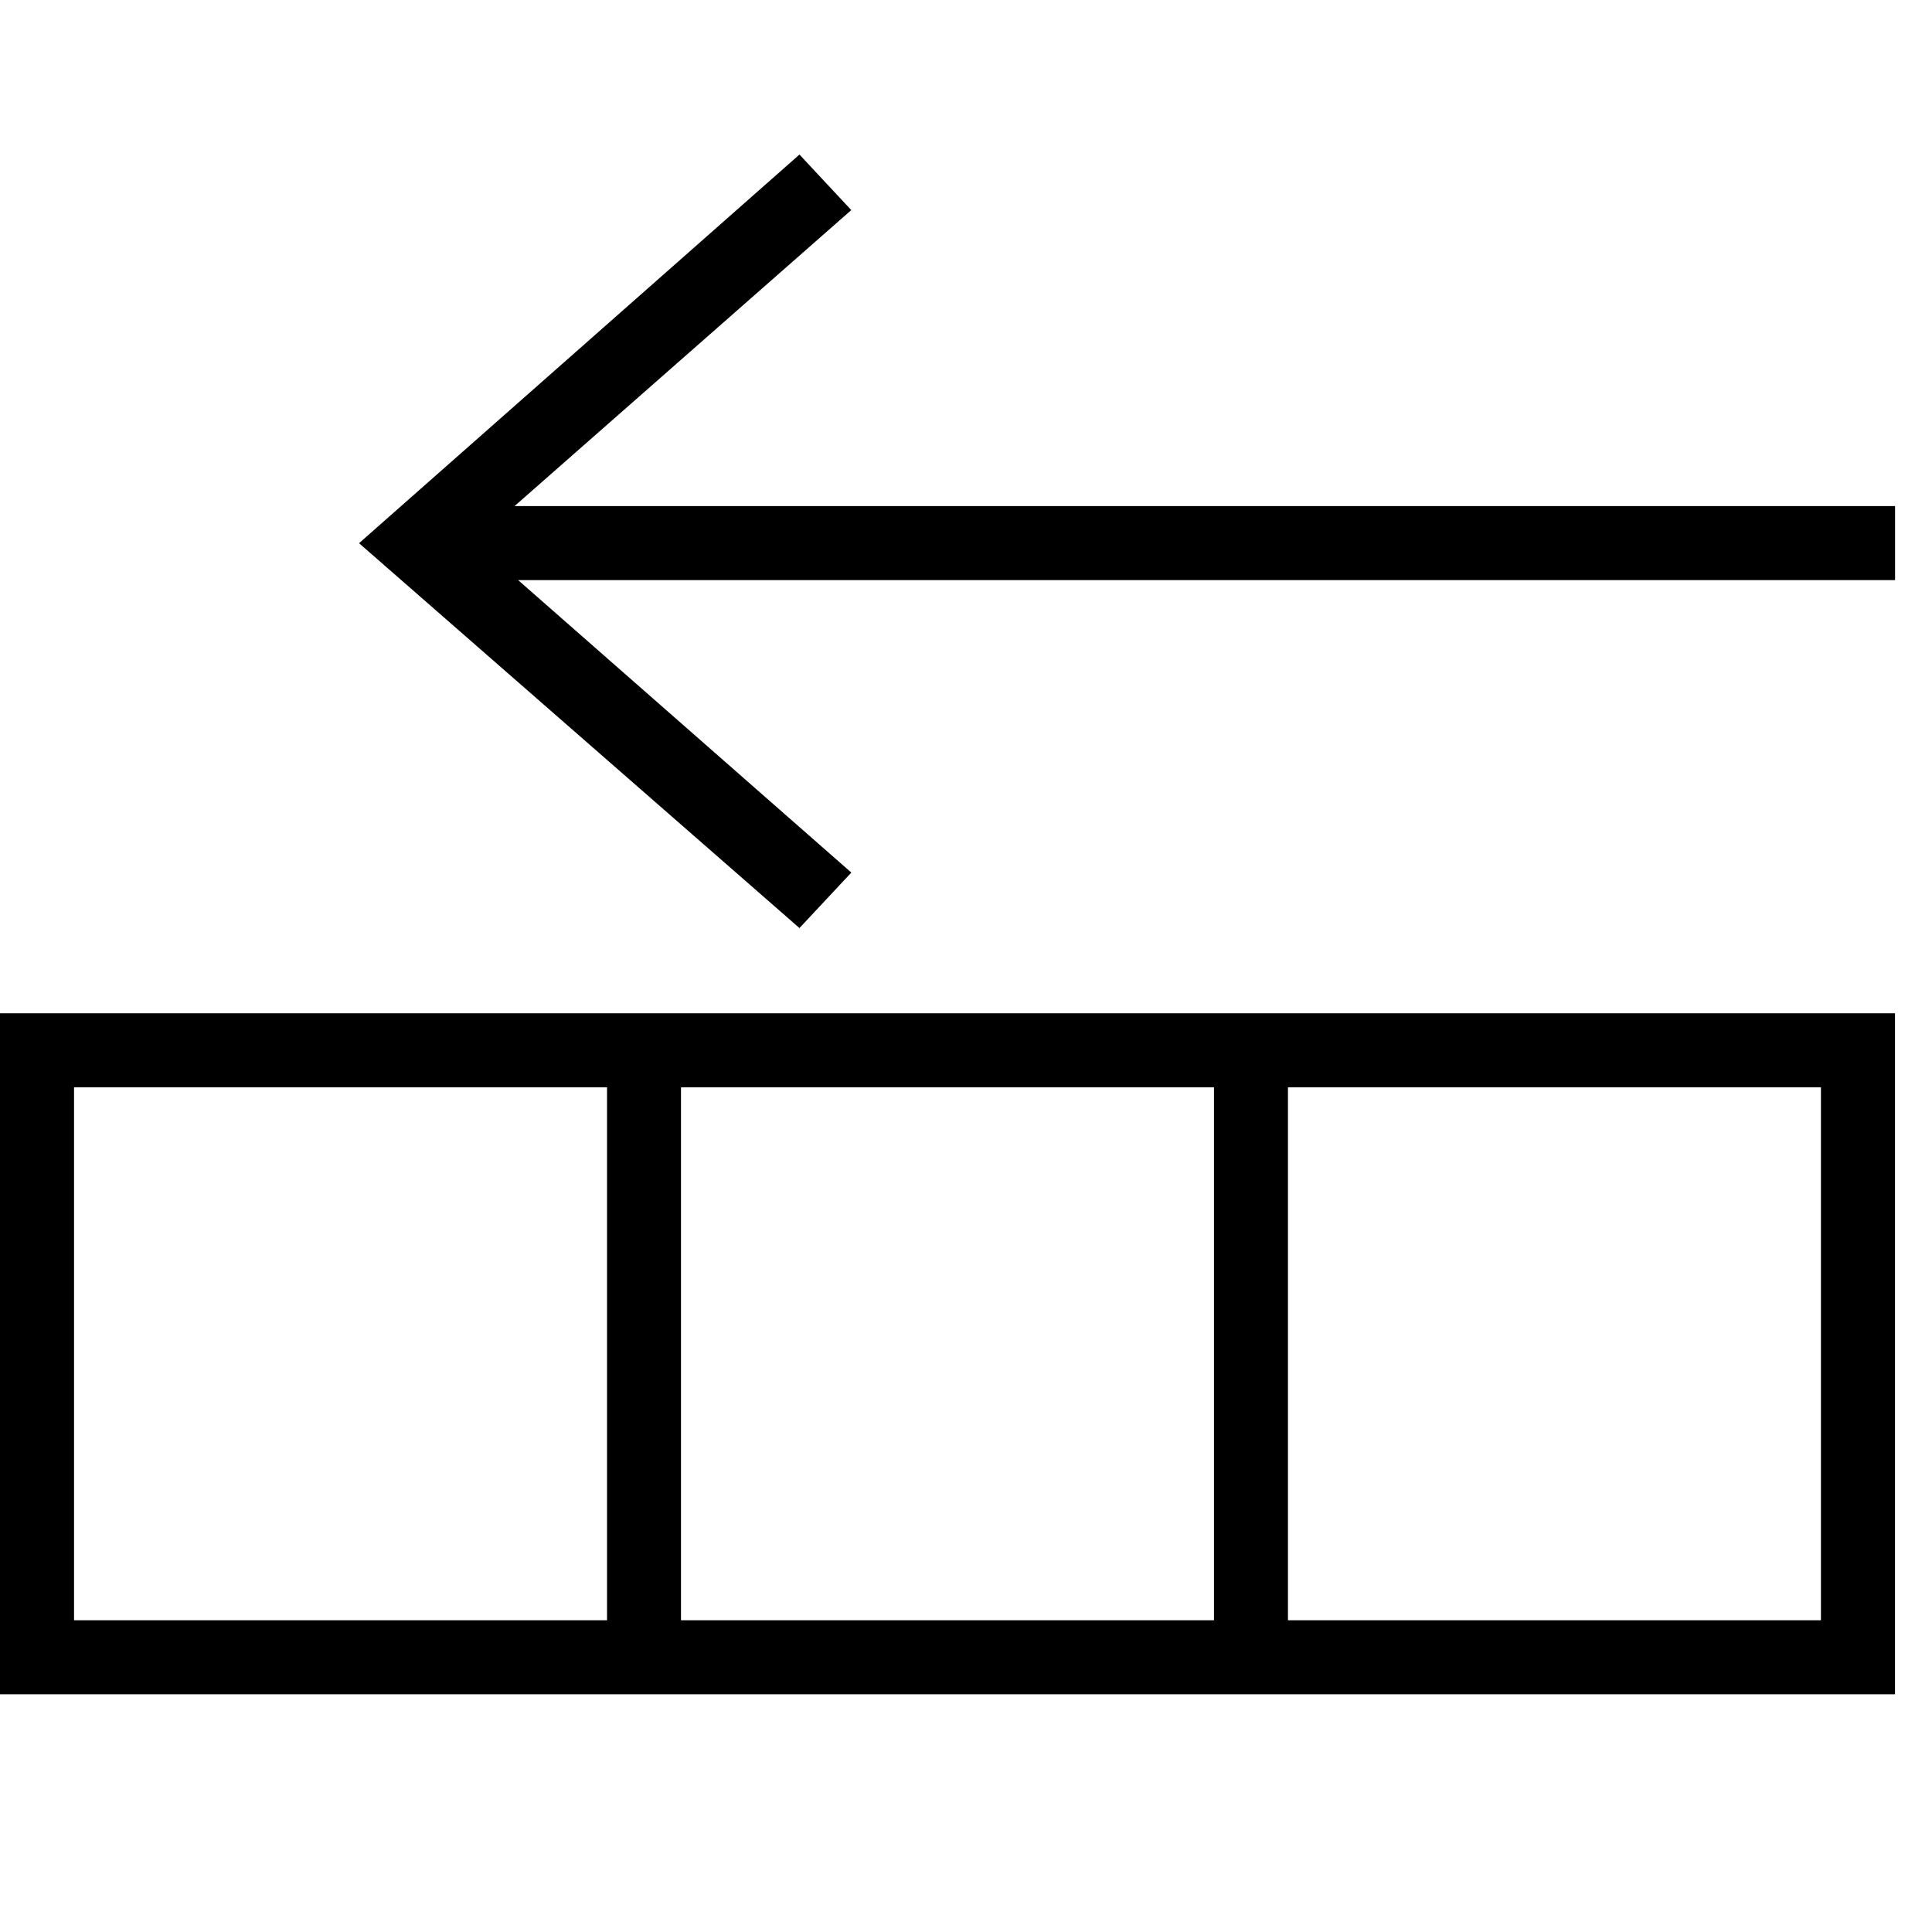 <svg xmlns="http://www.w3.org/2000/svg" viewBox="0 0 25 25" id="arrow-above-row-left">
  <path d="M11.016,2.719 C11.016,2.719 10.345,2 10.345,2 C10.345,2 4.646,7.029 4.646,7.029 C4.646,7.029 10.345,12.009 10.345,12.009 C10.345,12.009 11.016,11.291 11.016,11.291 C11.016,11.291 6.705,7.507 6.705,7.507 C6.705,7.507 24.522,7.507 24.522,7.507 C24.522,7.507 24.522,6.549 24.522,6.549 C24.522,6.549 6.658,6.549 6.658,6.549 C6.658,6.549 11.016,2.718 11.016,2.718 L11.016,2.719 Z M24.521,21.924 C24.521,21.924 0,21.924 0,21.924 C0,21.924 0,13.112 0,13.112 C0,13.112 24.521,13.112 24.521,13.112 C24.521,13.112 24.521,21.924 24.521,21.924 L24.521,21.924 Z M16.666,14.07 C16.666,14.07 16.666,20.966 16.666,20.966 C16.666,20.966 23.563,20.966 23.563,20.966 C23.563,20.966 23.563,14.07 23.563,14.07 C23.563,14.07 16.666,14.07 16.666,14.07 Z M8.812,14.07 C8.812,14.07 8.812,20.966 8.812,20.966 C8.812,20.966 15.709,20.966 15.709,20.966 C15.709,20.966 15.709,14.07 15.709,14.07 C15.709,14.07 8.812,14.07 8.812,14.07 Z M0.958,14.07 C0.958,14.07 0.958,20.966 0.958,20.966 C0.958,20.966 7.855,20.966 7.855,20.966 C7.855,20.966 7.855,14.07 7.855,14.07 C7.855,14.07 0.958,14.07 0.958,14.07 Z"/>
  <title>Arrow Above Row Left</title>
</svg>